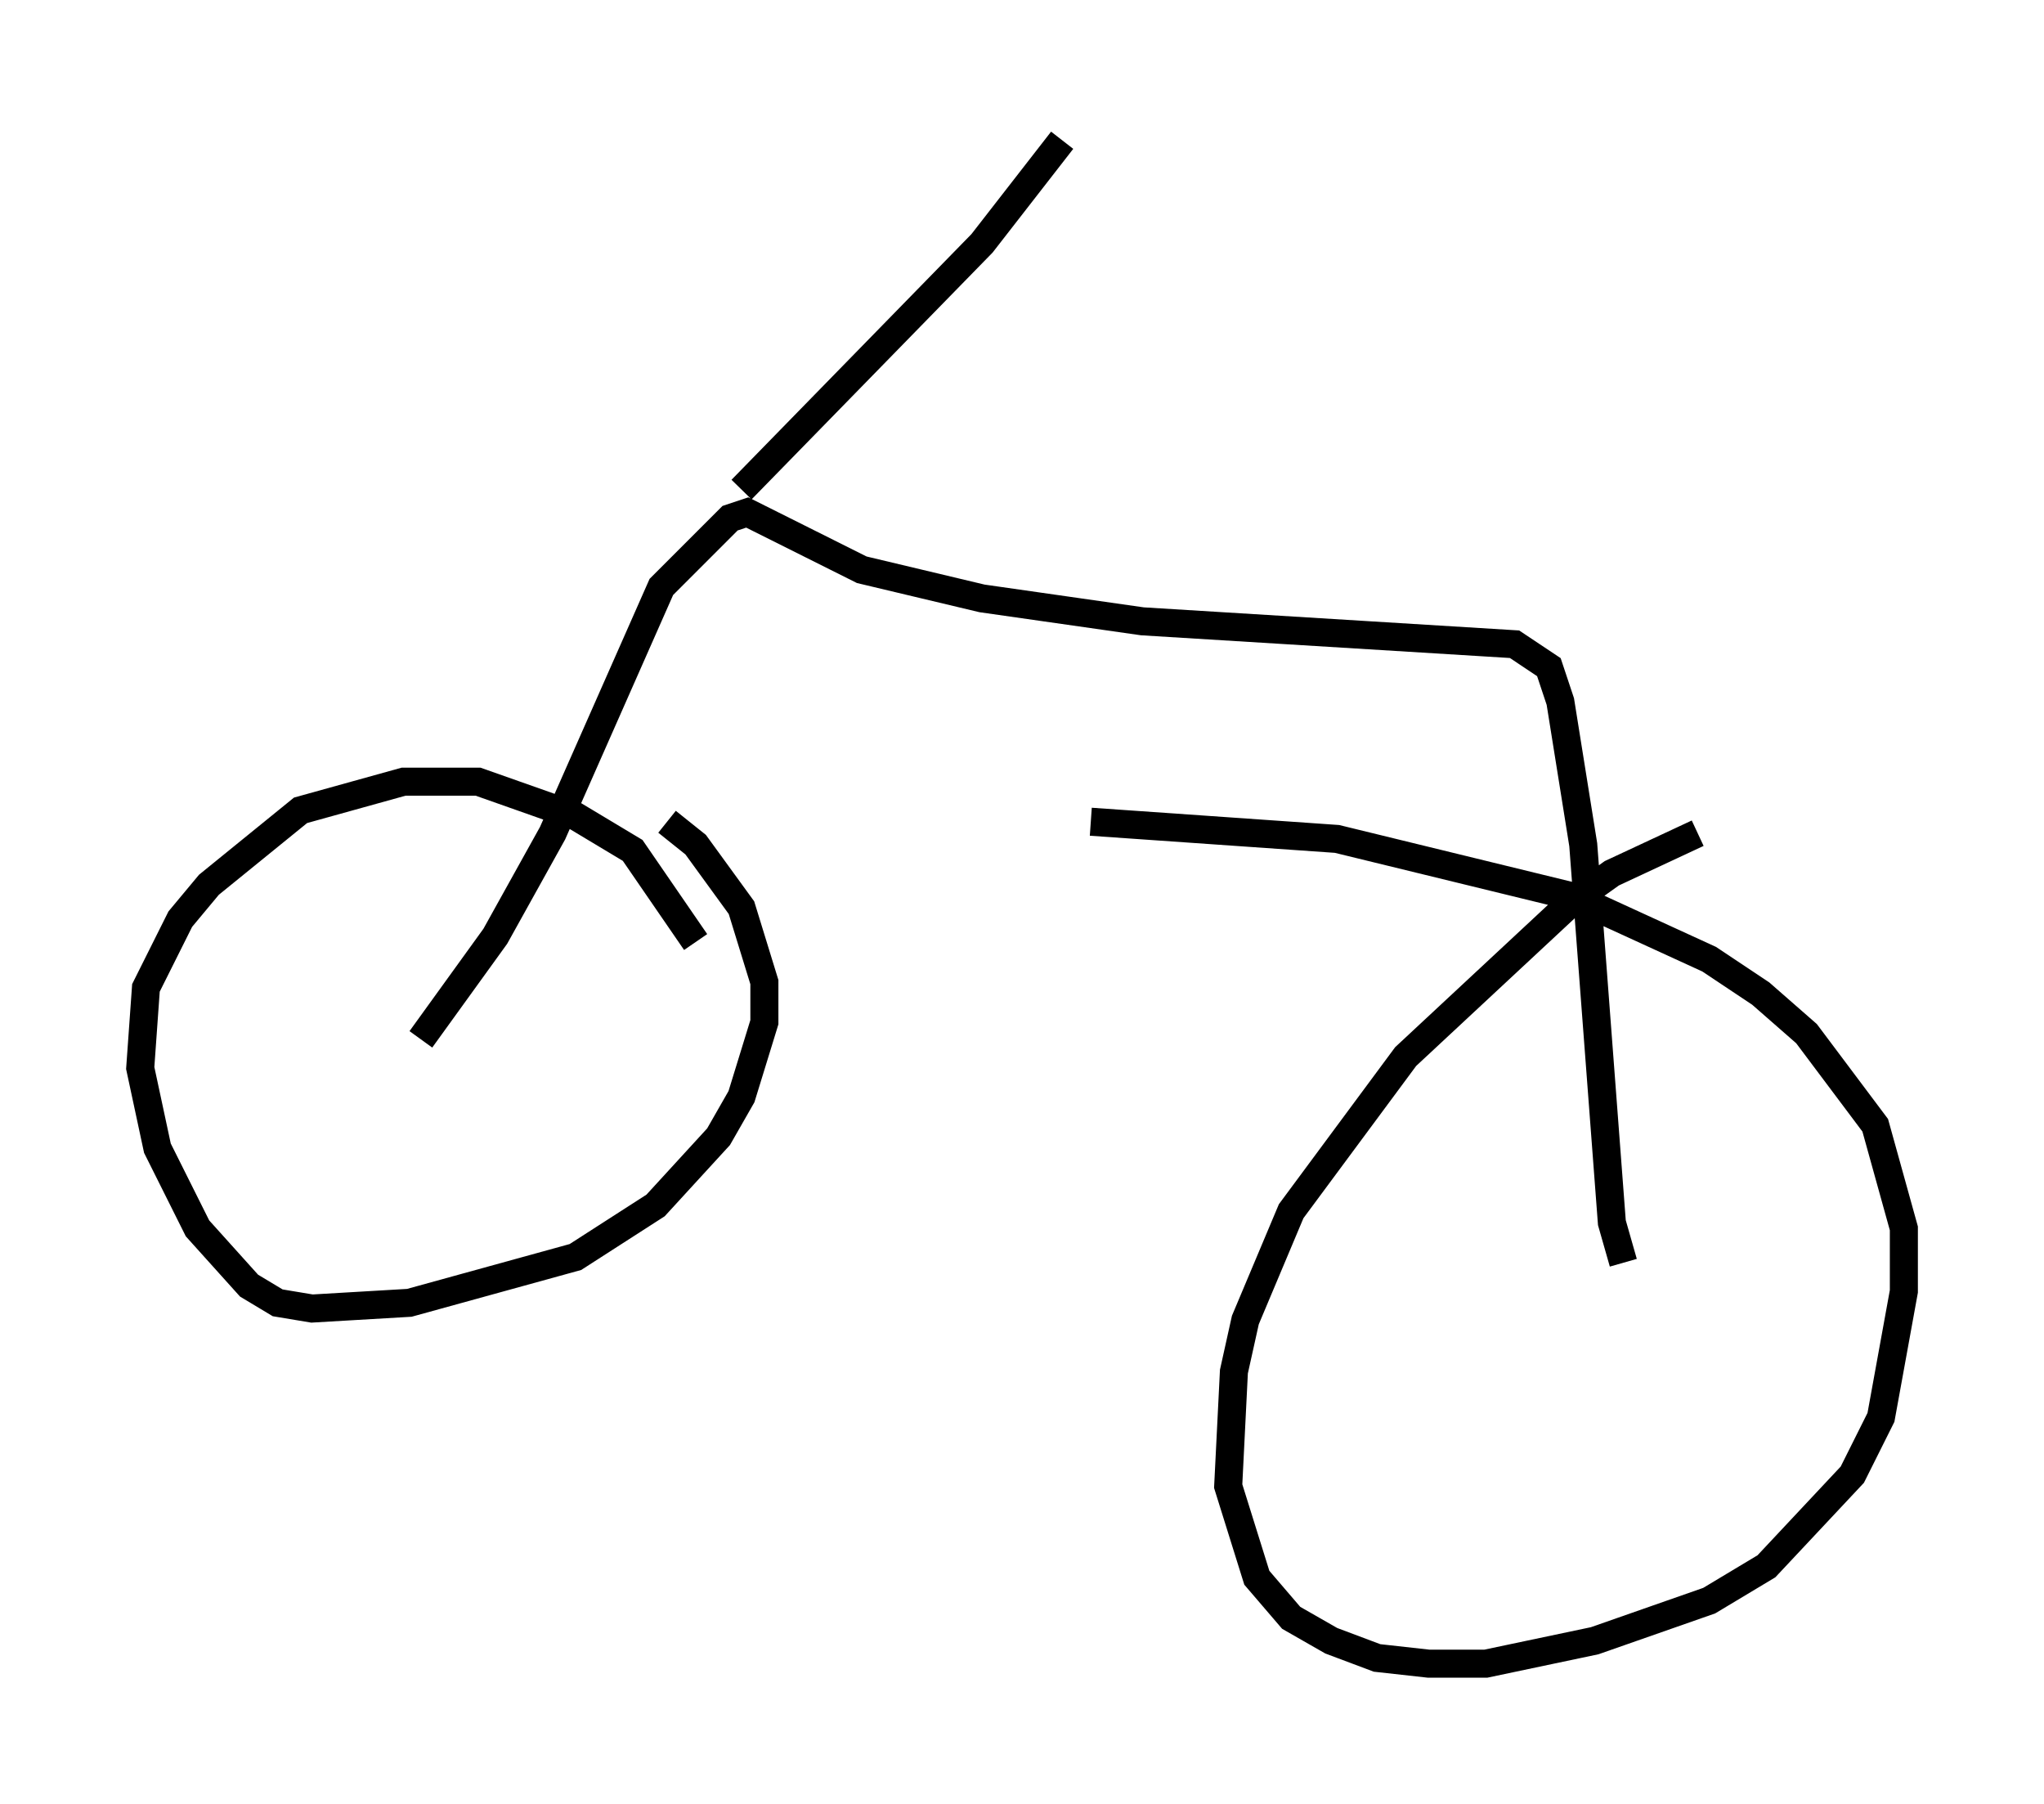 <?xml version="1.0" encoding="utf-8" ?>
<svg baseProfile="full" height="64.309" version="1.1" width="72.884" xmlns="http://www.w3.org/2000/svg" xmlns:ev="http://www.w3.org/2001/xml-events" xmlns:xlink="http://www.w3.org/1999/xlink"><defs /><rect fill="white" height="64.309" width="72.884" x="0" y="0" /><path d="M23.988, 36.034 m0.817, -2.45 l-2.246, -3.267 -2.042, -1.225 l-3.471, -1.225 -2.654, 0.0 l-3.675, 1.021 -3.267, 2.654 l-1.021, 1.225 -1.225, 2.45 l-0.204, 2.858 0.613, 2.858 l1.429, 2.858 1.838, 2.042 l1.021, 0.613 1.225, 0.204 l3.471, -0.204 5.921, -1.633 l2.858, -1.838 2.246, -2.45 l0.817, -1.429 0.817, -2.654 l0.0, -1.429 -0.817, -2.654 l-1.633, -2.246 -1.021, -0.817 m36.75, 0.408 l-3.063, 1.429 -1.429, 1.021 l-5.921, 5.513 -4.083, 5.513 l-1.633, 3.879 -0.408, 1.838 l-0.204, 4.083 1.021, 3.267 l1.225, 1.429 1.429, 0.817 l1.633, 0.613 1.838, 0.204 l2.042, 0.0 3.879, -0.817 l4.083, -1.429 2.042, -1.225 l3.063, -3.267 1.021, -2.042 l0.817, -4.492 0.0, -2.246 l-1.021, -3.675 -2.45, -3.267 l-1.633, -1.429 -1.838, -1.225 l-4.9, -2.246 -8.371, -2.042 l-8.779, -0.613 m-23.888, 7.758 l2.654, -3.675 2.042, -3.675 l3.879, -8.779 2.45, -2.45 l0.613, -0.204 4.083, 2.042 l4.288, 1.021 5.717, 0.817 l13.271, 0.817 1.225, 0.817 l0.408, 1.225 0.817, 5.104 l1.021, 13.475 0.408, 1.429 m-31.442, -27.563 l8.575, -8.779 2.858, -3.675 " fill="none" stroke="black" stroke-width="1" /></svg>